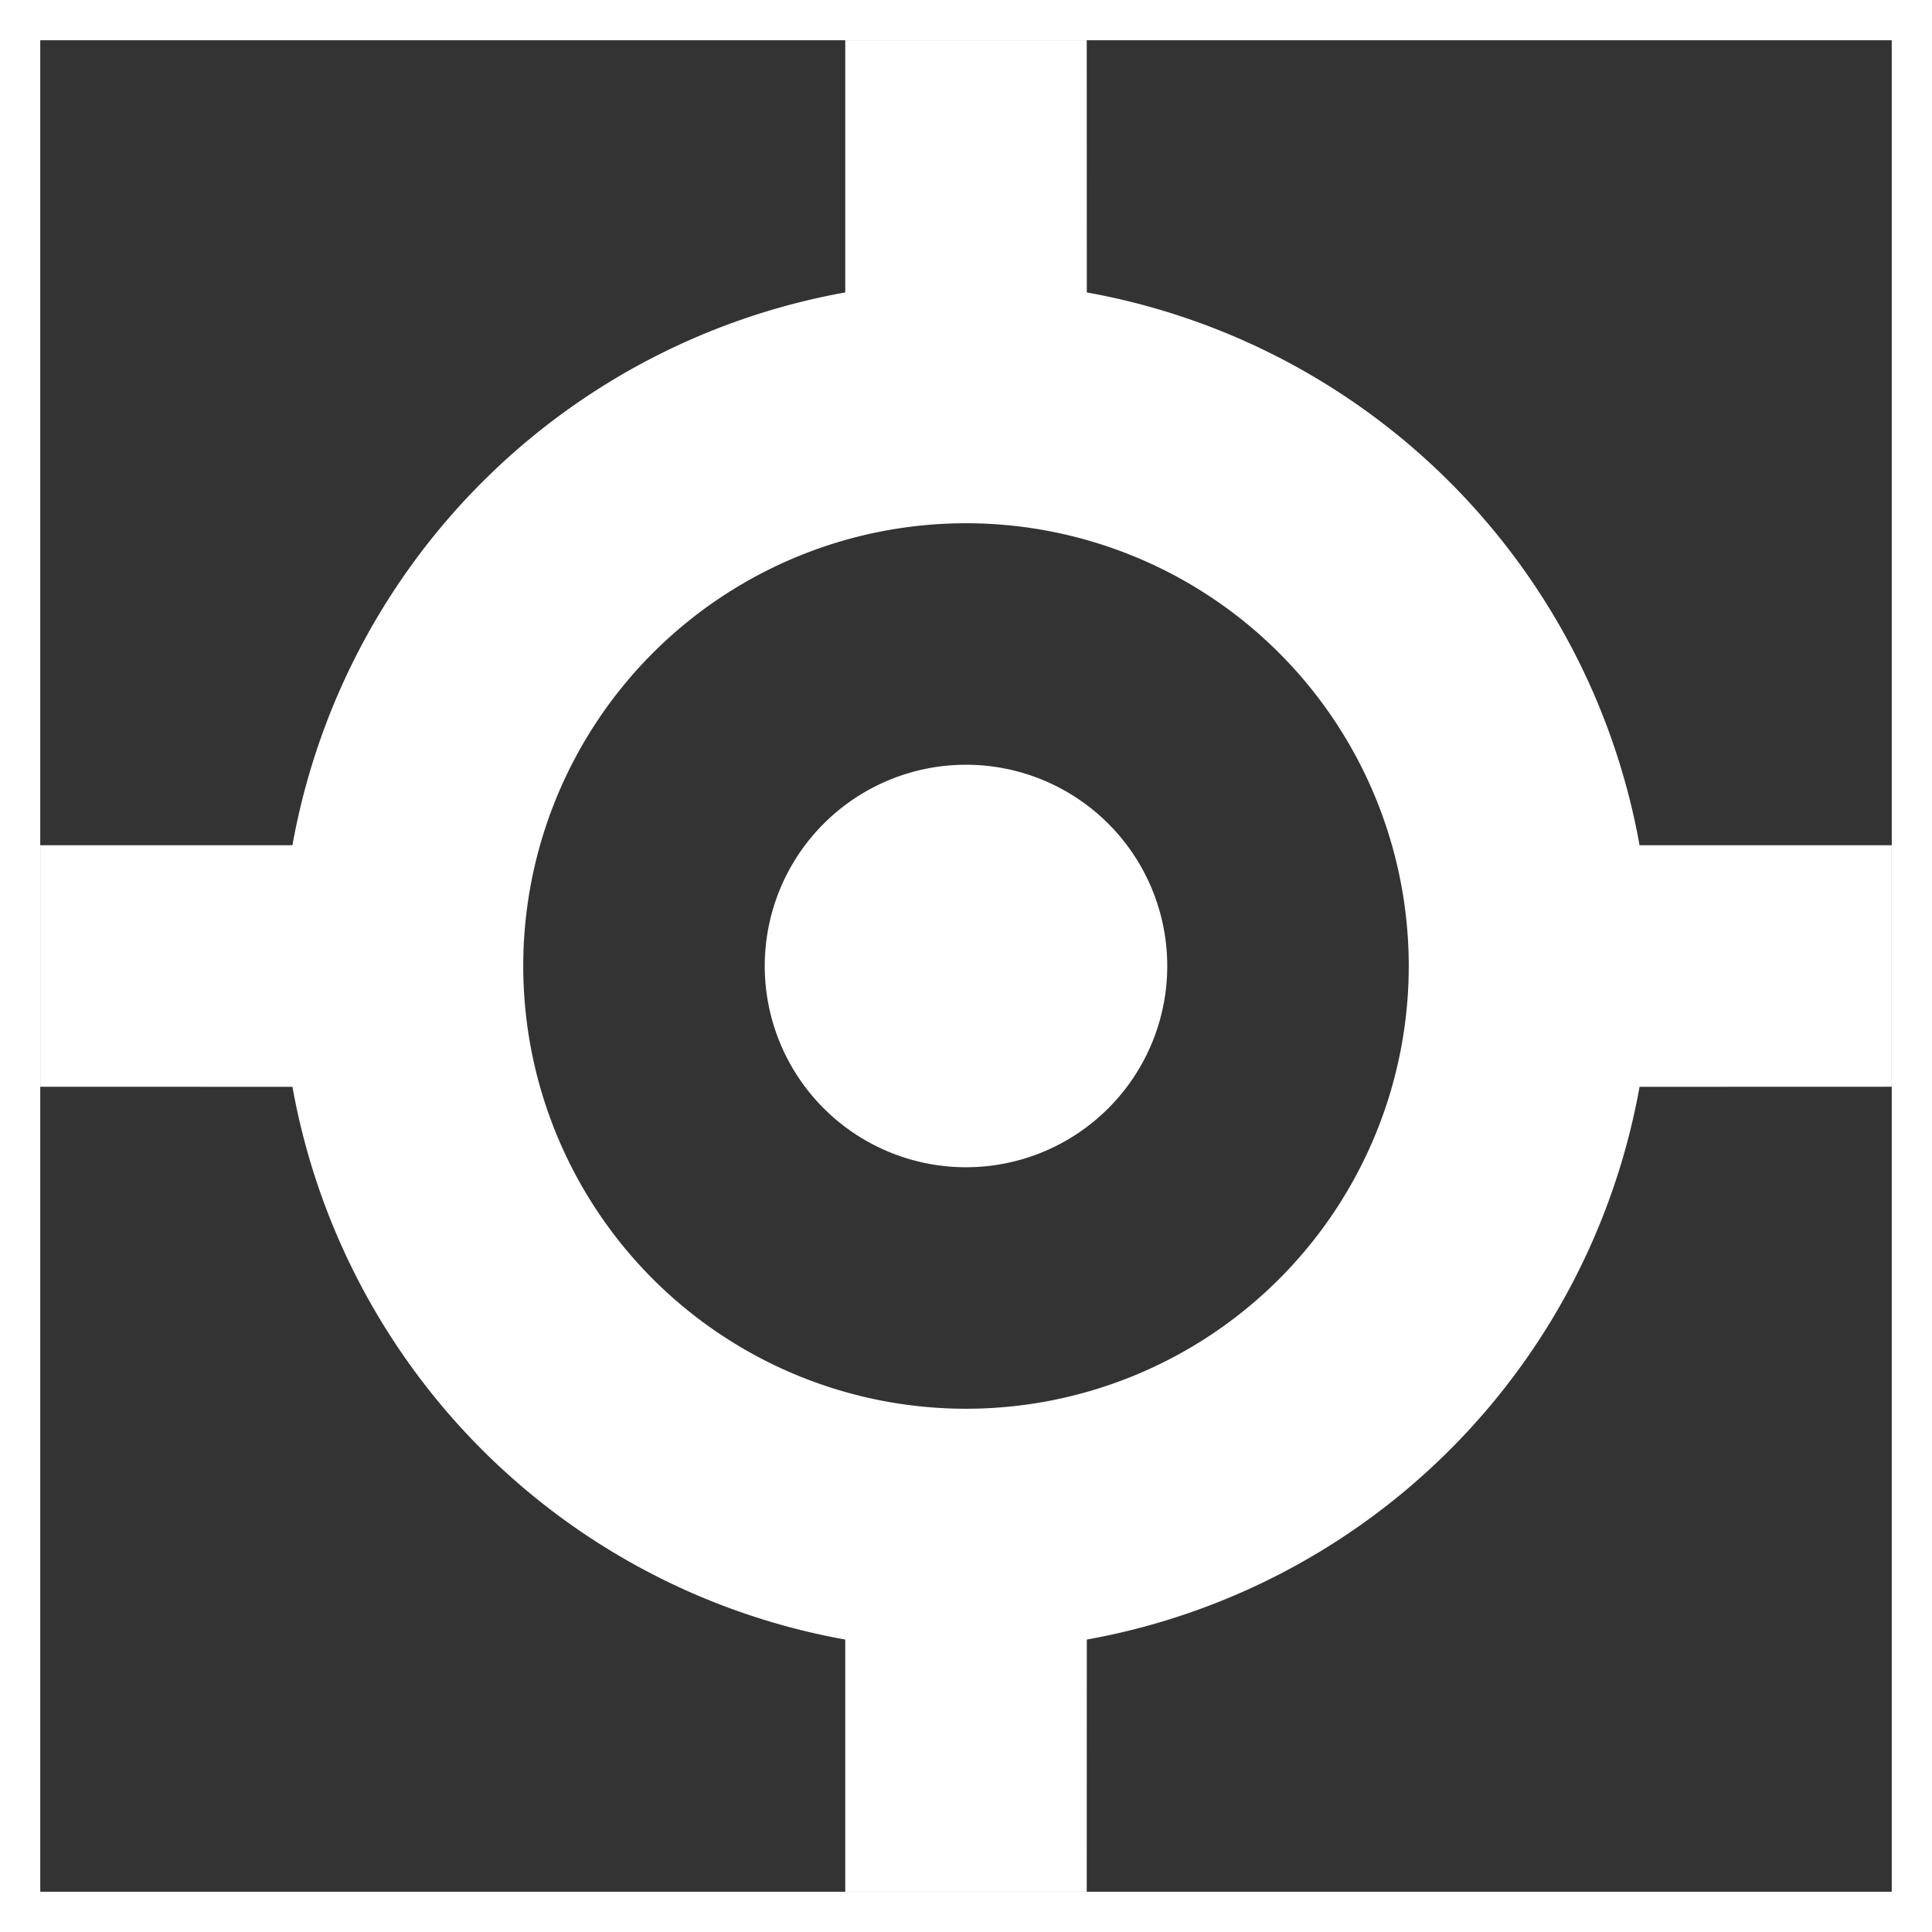 <!DOCTYPE svg PUBLIC "-//W3C//DTD SVG 1.1//EN" "http://www.w3.org/Graphics/SVG/1.1/DTD/svg11.dtd">
<!-- Uploaded to: SVG Repo, www.svgrepo.com, Transformed by: SVG Repo Mixer Tools -->
<svg width="800px" height="800px" viewBox="0 0 24 24" xmlns="http://www.w3.org/2000/svg" fill="#ffffff" stroke="#ffffff">
<rect x="0" y="0" width="24" height="24" fill="#333333" stroke="none"/>
<g id="SVGRepo_bgCarrier" stroke-width="0"/>
<g id="SVGRepo_tracerCarrier" stroke-linecap="round" stroke-linejoin="round"/>
<g id="SVGRepo_iconCarrier"> <g> <path fill="none" d="M0 0h24v24H0z"/> <path fill-rule="nonzero" d="M13 1l.001 3.062A8.004 8.004 0 0 1 19.938 11H23v2l-3.062.001a8.004 8.004 0 0 1-6.937 6.937L13 23h-2v-3.062a8.004 8.004 0 0 1-6.938-6.937L1 13v-2h3.062A8.004 8.004 0 0 1 11 4.062V1h2zm-1 5a6 6 0 1 0 0 12 6 6 0 0 0 0-12zm0 4a2 2 0 1 1 0 4 2 2 0 0 1 0-4z"/> </g> </g>
</svg>
